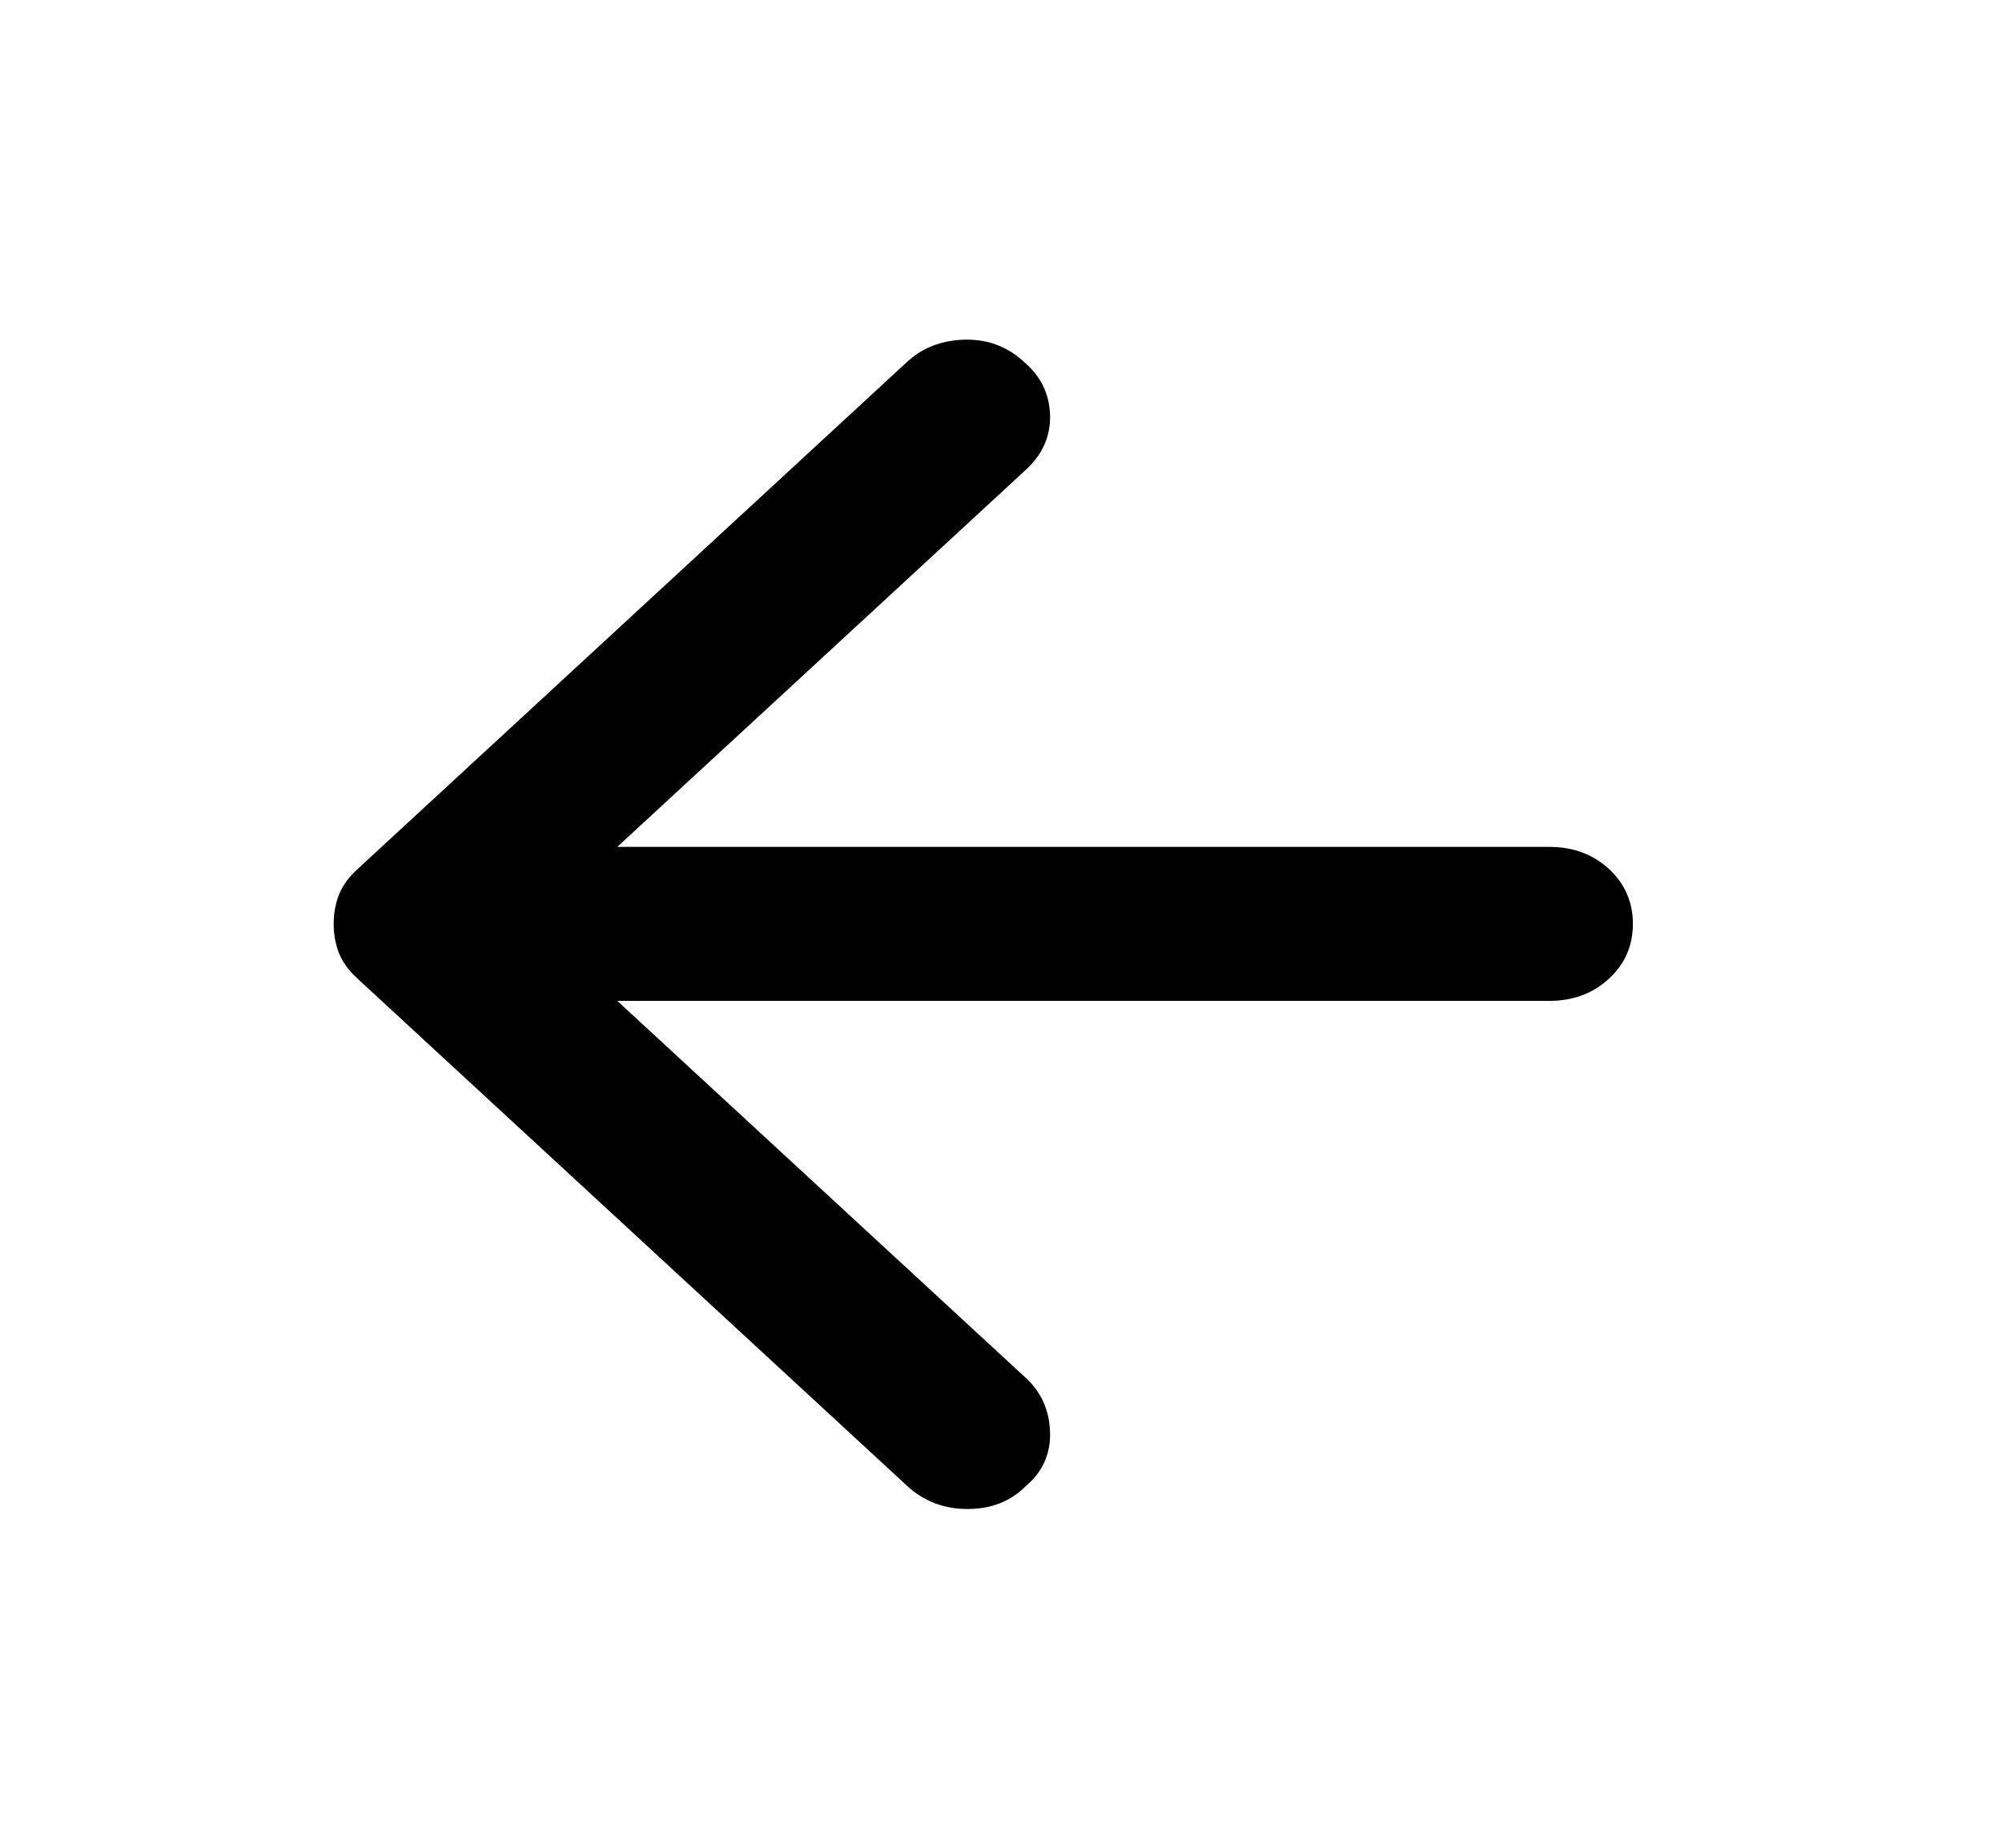 <svg width="52" height="48" viewBox="0 0 52 48" fill="none" xmlns="http://www.w3.org/2000/svg">
<path d="M23.562 38.6L9.262 25.4C9.046 25.2 8.892 24.983 8.801 24.75C8.711 24.517 8.667 24.267 8.667 24C8.667 23.733 8.711 23.483 8.801 23.25C8.892 23.017 9.046 22.8 9.262 22.6L23.562 9.4C23.96 9.033 24.456 8.841 25.051 8.824C25.648 8.808 26.163 9 26.596 9.4C27.029 9.767 27.255 10.225 27.274 10.774C27.291 11.325 27.083 11.8 26.65 12.2L16.033 22H40.246C40.86 22 41.375 22.191 41.791 22.574C42.205 22.958 42.413 23.433 42.413 24C42.413 24.567 42.205 25.041 41.791 25.424C41.375 25.808 40.86 26 40.246 26H16.033L26.65 35.8C27.047 36.167 27.255 36.633 27.274 37.2C27.291 37.767 27.083 38.233 26.65 38.6C26.253 39 25.747 39.2 25.133 39.2C24.519 39.2 23.996 39 23.562 38.6Z" fill="black"/>
</svg>
